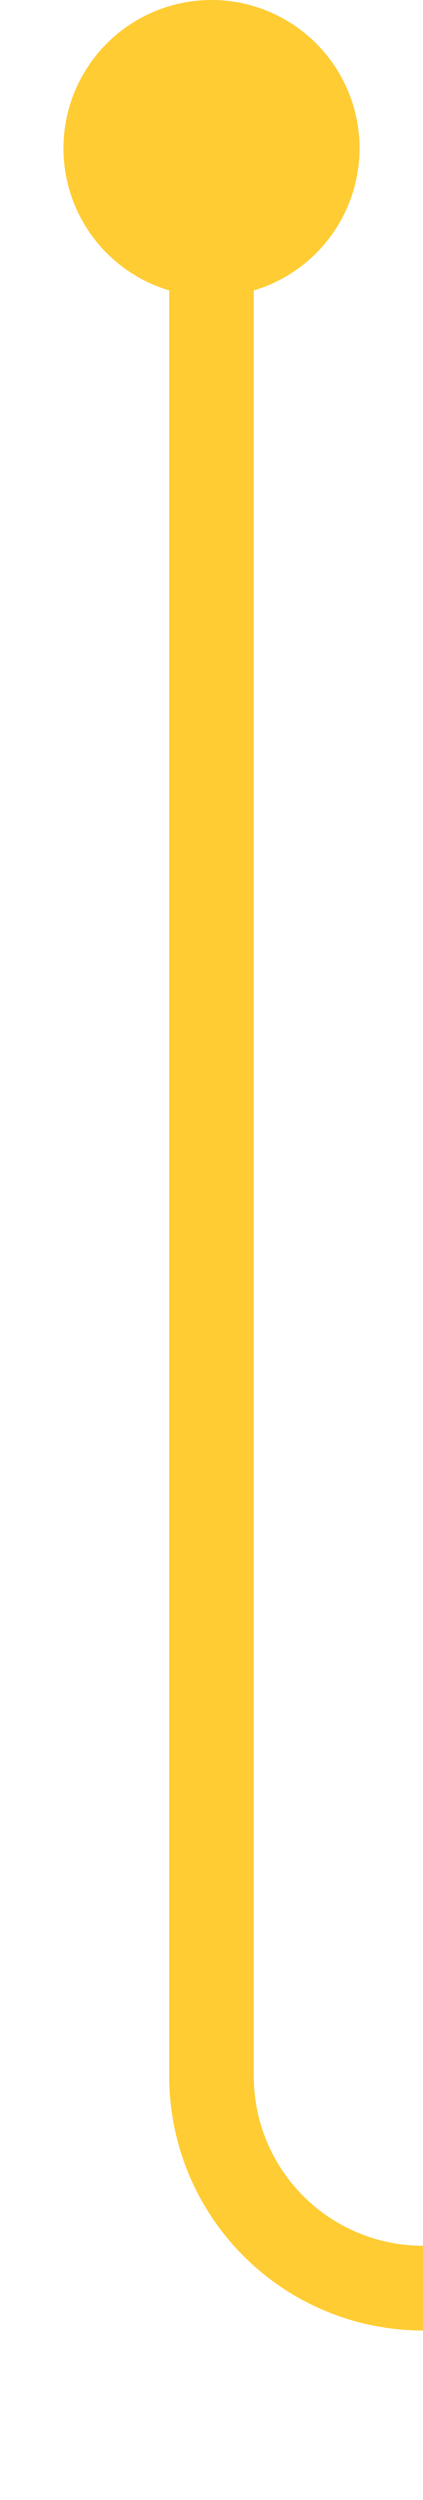 ﻿<?xml version="1.0" encoding="utf-8"?>
<svg version="1.1" xmlns:xlink="http://www.w3.org/1999/xlink" width="10px" height="59px" preserveAspectRatio="xMidYMin meet" viewBox="173 336  8 59" xmlns="http://www.w3.org/2000/svg">
  <path d="M 177 338  L 177 385  A 5 5 0 0 0 182 390 L 425 390  A 5 5 0 0 1 430 395 L 430 462  A 5 5 0 0 0 435 467 L 438 467  " stroke-width="2" stroke="#ffcc33" fill="none" />
  <path d="M 177 336  A 3.5 3.5 0 0 0 173.5 339.5 A 3.5 3.5 0 0 0 177 343 A 3.5 3.5 0 0 0 180.5 339.5 A 3.5 3.5 0 0 0 177 336 Z M 436.5 463.5  A 3.5 3.5 0 0 0 433 467 A 3.5 3.5 0 0 0 436.5 470.5 A 3.5 3.5 0 0 0 440 467 A 3.5 3.5 0 0 0 436.5 463.5 Z " fill-rule="nonzero" fill="#ffcc33" stroke="none" />
</svg>